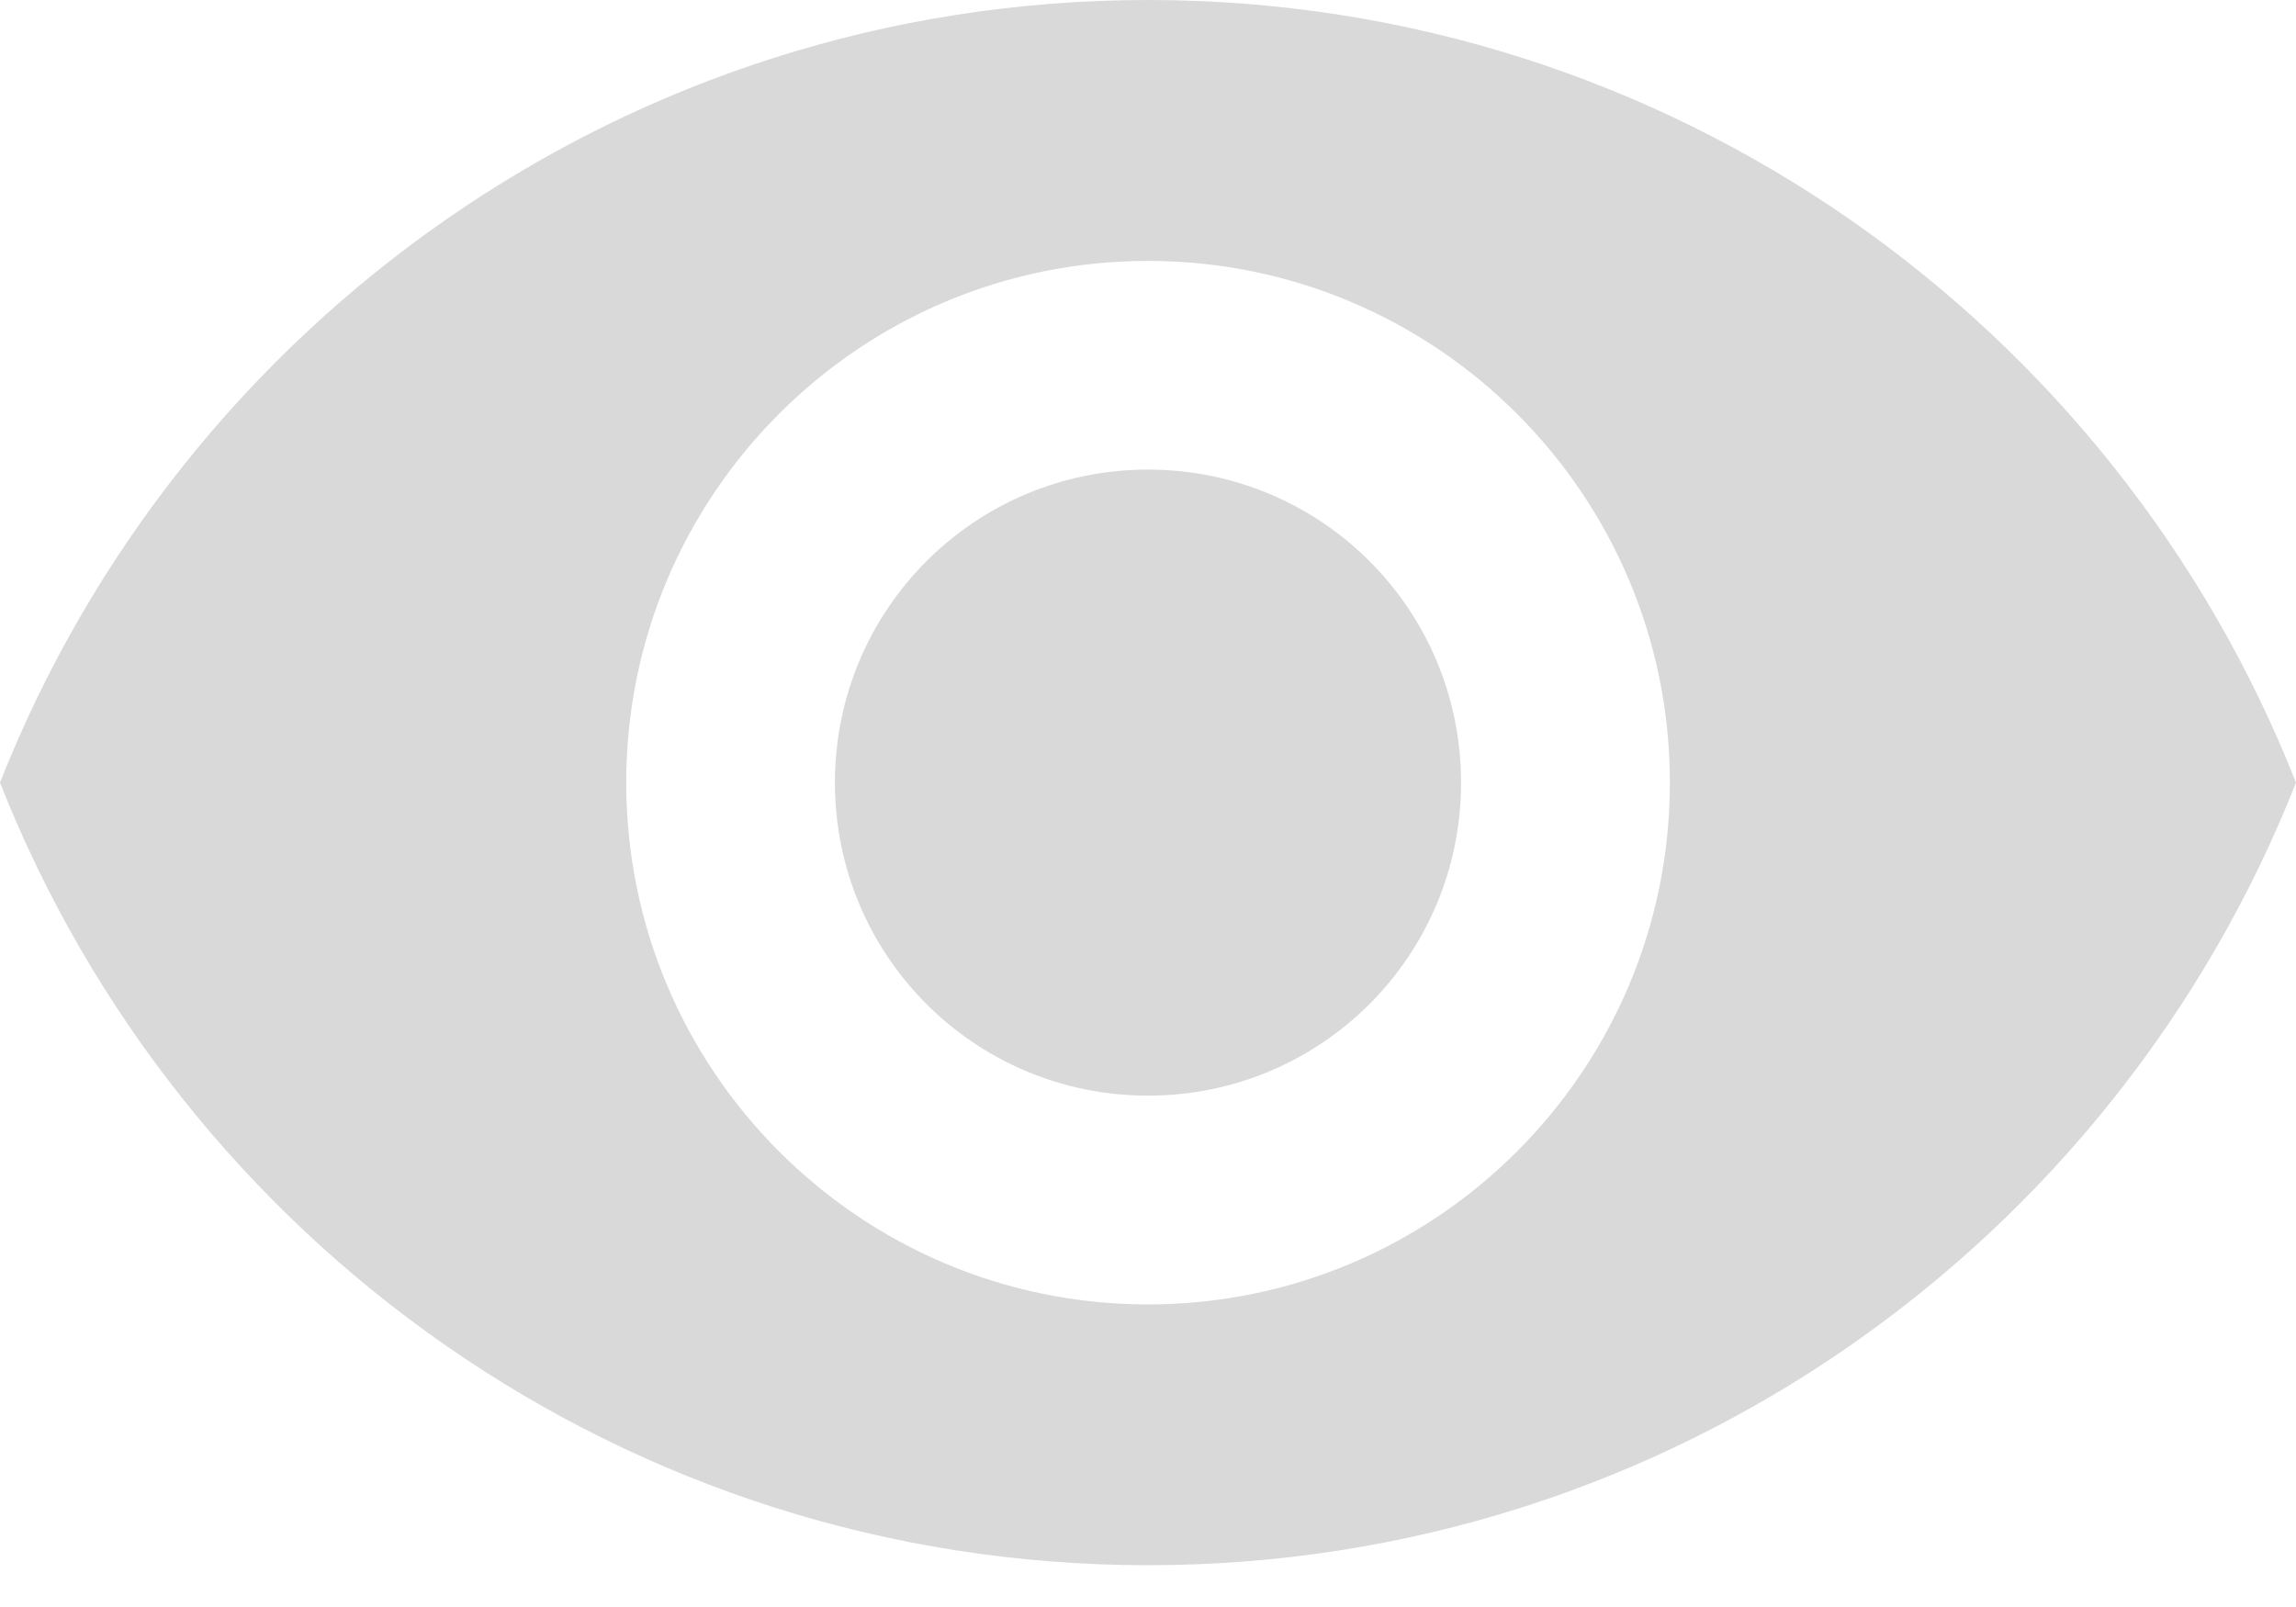 <svg width="20" height="14" viewBox="0 0 20 14" fill="none" xmlns="http://www.w3.org/2000/svg">
<path d="M10 0C5.455 0 1.573 2.827 0 6.818C1.573 10.809 5.455 13.636 10 13.636C14.546 13.636 18.427 10.809 20 6.818C18.427 2.827 14.546 0 10 0ZM10 11.364C7.491 11.364 5.455 9.327 5.455 6.818C5.455 4.309 7.491 2.273 10 2.273C12.509 2.273 14.546 4.309 14.546 6.818C14.546 9.327 12.509 11.364 10 11.364ZM10 4.091C8.491 4.091 7.273 5.309 7.273 6.818C7.273 8.327 8.491 9.545 10 9.545C11.509 9.545 12.727 8.327 12.727 6.818C12.727 5.309 11.509 4.091 10 4.091Z" fill="#D9D9D9"/>
</svg>
